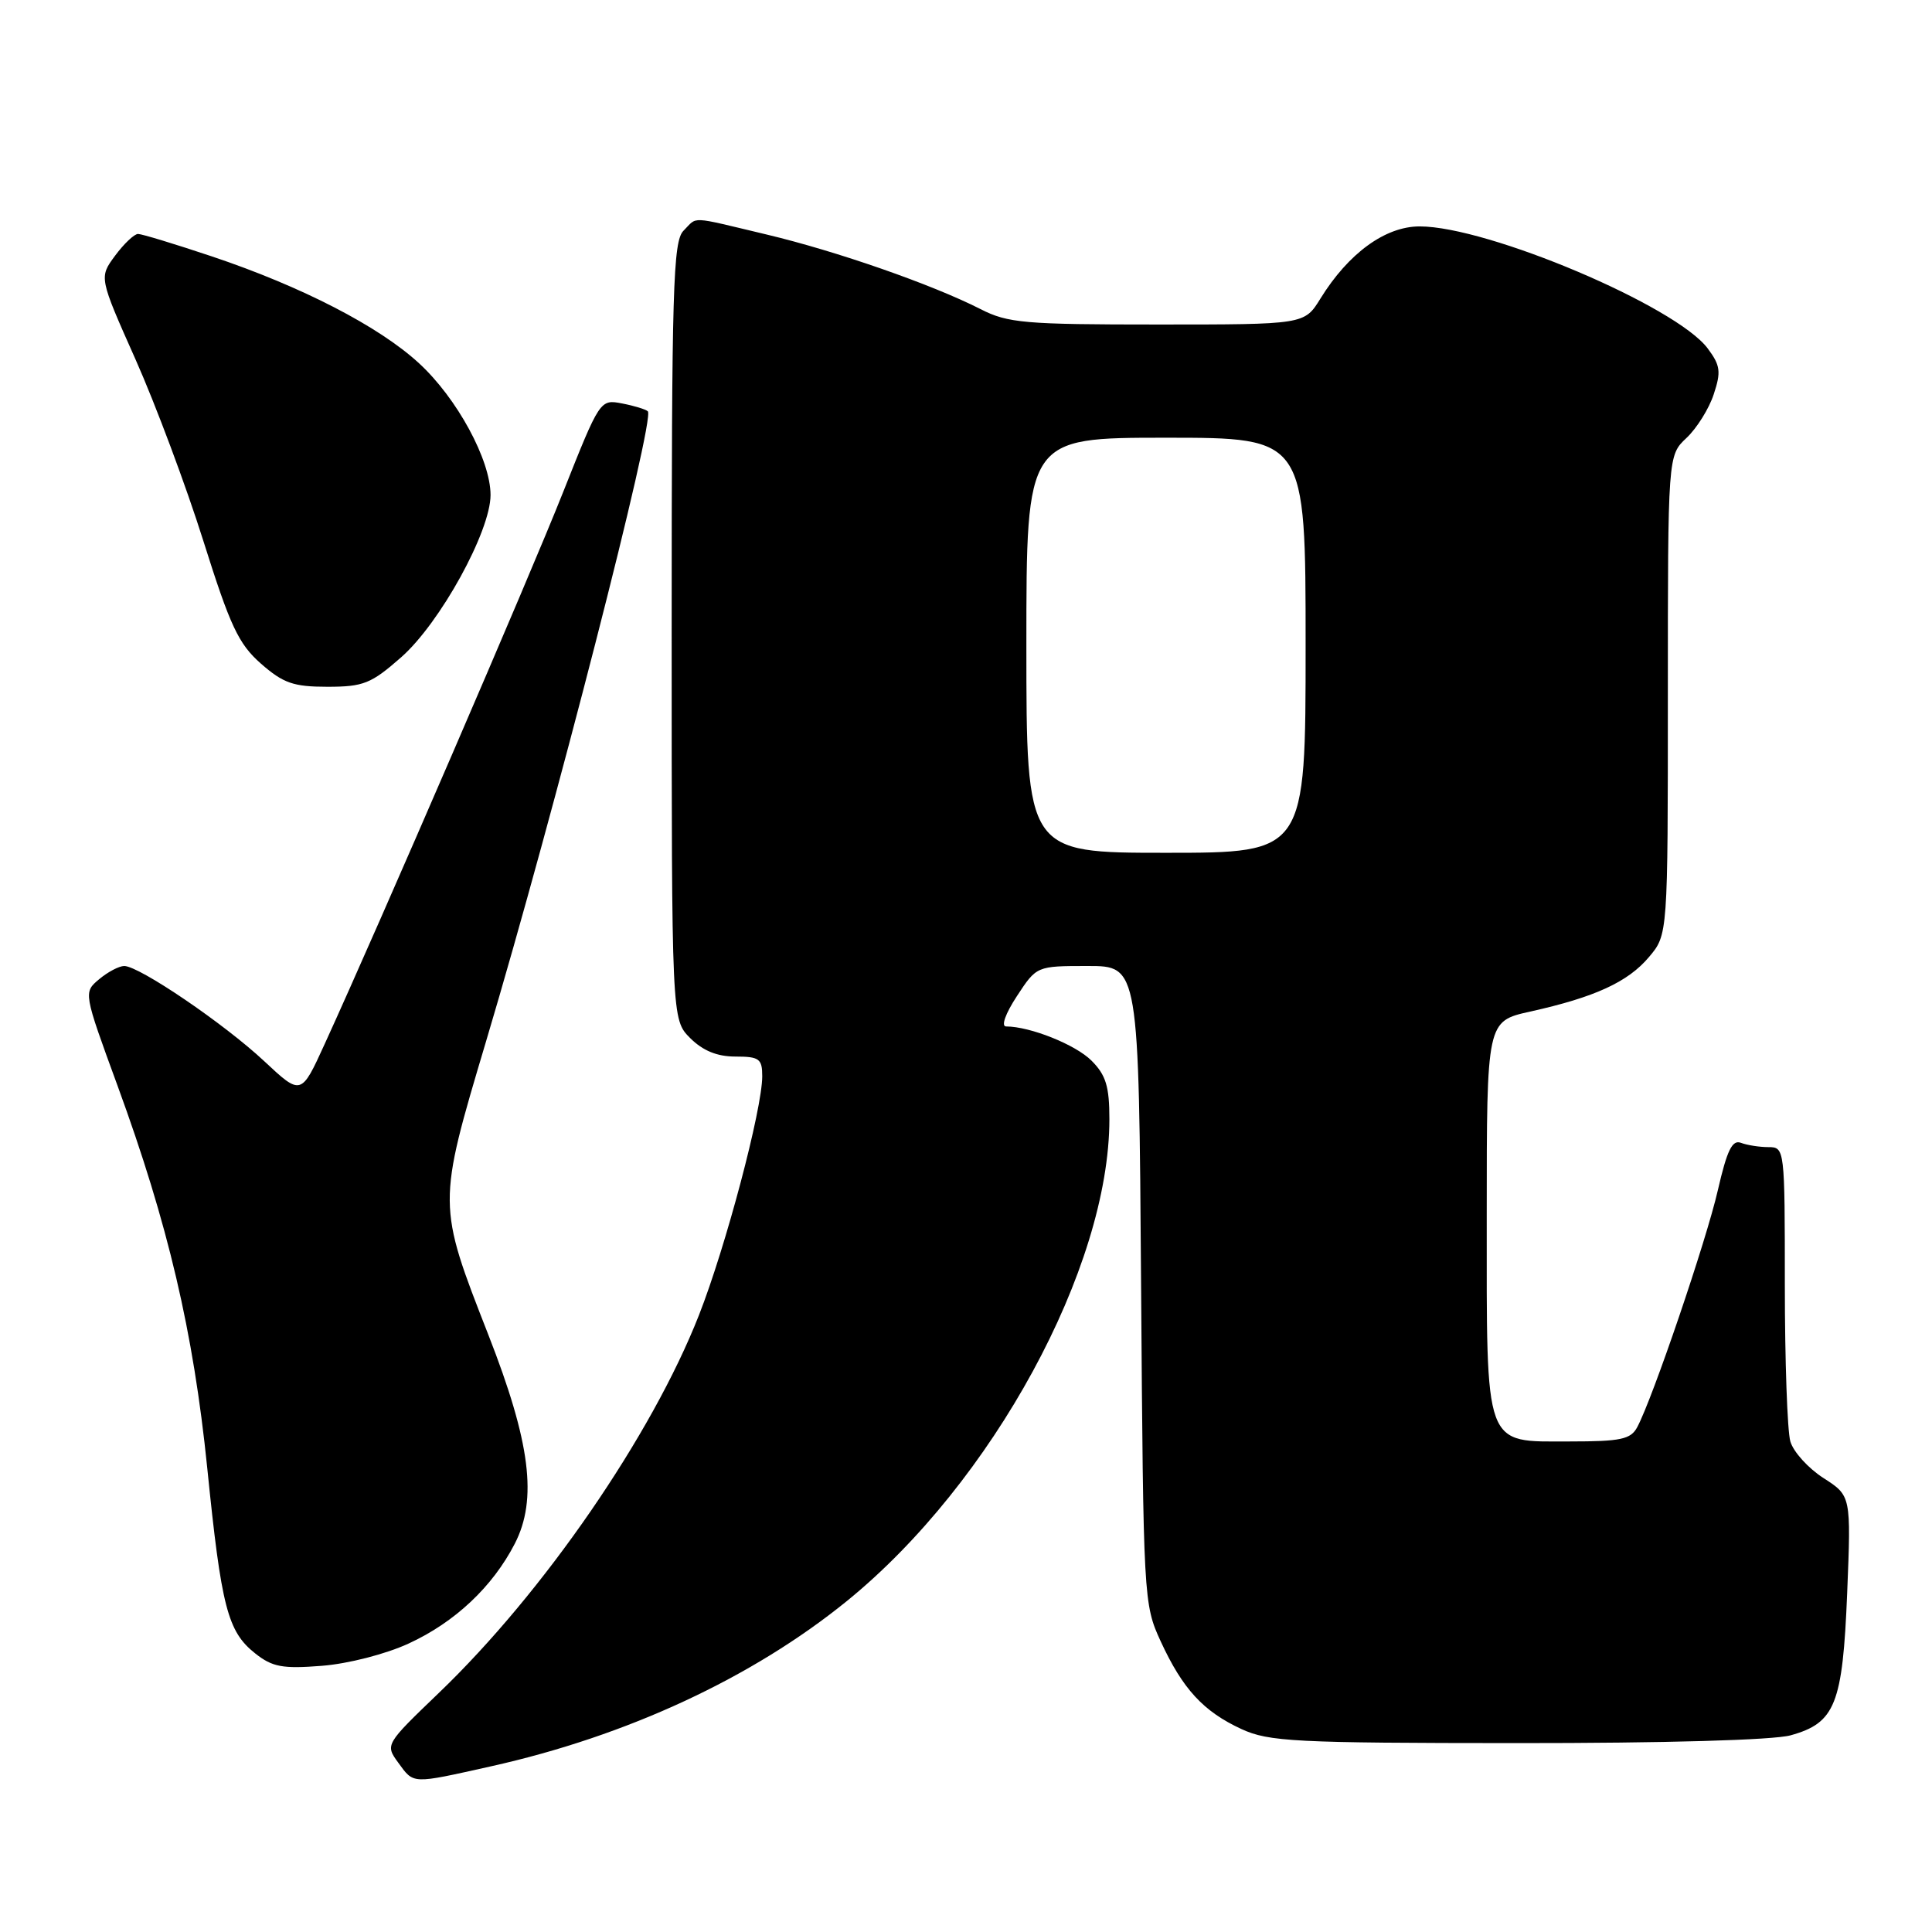 <?xml version="1.0" encoding="UTF-8" standalone="no"?>
<!DOCTYPE svg PUBLIC "-//W3C//DTD SVG 1.1//EN" "http://www.w3.org/Graphics/SVG/1.1/DTD/svg11.dtd" >
<svg xmlns="http://www.w3.org/2000/svg" xmlns:xlink="http://www.w3.org/1999/xlink" version="1.1" viewBox="0 0 256 256">
 <g >
 <path fill="currentColor"
d=" M 65.00 234.06 C 83.08 230.04 99.72 222.30 112.26 212.11 C 131.50 196.46 147.00 167.99 147.00 148.29 C 147.00 143.96 146.54 142.45 144.63 140.54 C 142.51 138.42 136.52 136.02 133.31 136.01 C 132.62 136.00 133.23 134.30 134.74 132.00 C 137.36 128.00 137.36 128.00 144.13 128.00 C 150.90 128.00 150.90 128.00 151.20 170.25 C 151.50 211.90 151.53 212.57 153.80 217.49 C 156.71 223.80 159.45 226.78 164.50 229.11 C 168.13 230.78 171.54 230.96 201.00 230.97 C 220.57 230.98 235.00 230.57 237.26 229.94 C 243.18 228.30 244.16 225.84 244.76 211.10 C 245.28 198.20 245.28 198.20 241.62 195.85 C 239.61 194.56 237.63 192.38 237.23 191.00 C 236.83 189.62 236.50 180.29 236.50 170.25 C 236.50 152.19 236.48 152.00 234.33 152.00 C 233.14 152.00 231.50 151.74 230.68 151.43 C 229.53 150.99 228.84 152.42 227.63 157.68 C 226.12 164.32 218.98 185.31 216.94 189.11 C 216.08 190.72 214.76 191.00 208.02 191.00 C 196.53 191.00 197.00 192.27 197.00 160.94 C 197.00 135.32 197.00 135.32 202.75 134.04 C 211.32 132.14 215.72 130.12 218.50 126.81 C 221.00 123.85 221.00 123.85 221.00 92.10 C 221.00 60.35 221.00 60.35 223.47 58.03 C 224.83 56.75 226.46 54.15 227.08 52.24 C 228.07 49.26 227.96 48.42 226.28 46.17 C 222.09 40.56 197.16 30.00 188.11 30.00 C 183.56 30.00 178.68 33.55 174.96 39.57 C 172.84 43.00 172.84 43.00 153.38 43.00 C 135.77 43.00 133.54 42.81 129.93 40.96 C 123.50 37.69 110.86 33.28 101.52 31.06 C 91.18 28.60 92.48 28.66 90.57 30.57 C 89.18 31.96 89.00 38.16 89.00 83.62 C 89.00 135.09 89.00 135.09 91.45 137.55 C 93.14 139.23 95.02 140.00 97.45 140.00 C 100.61 140.00 101.00 140.29 101.00 142.61 C 101.00 146.97 96.16 165.24 92.62 174.25 C 86.37 190.18 72.05 210.99 58.14 224.33 C 51.06 231.13 51.03 231.17 52.76 233.55 C 54.86 236.43 54.46 236.41 65.00 234.06 Z  M 54.14 217.78 C 60.27 214.96 65.27 210.26 68.21 204.55 C 71.24 198.66 70.29 191.13 64.71 176.87 C 57.94 159.56 57.94 159.67 64.40 138.00 C 73.44 107.69 86.84 55.50 85.84 54.50 C 85.57 54.24 84.04 53.77 82.43 53.46 C 79.51 52.90 79.49 52.94 74.62 65.20 C 70.14 76.51 50.39 122.22 43.02 138.34 C 39.90 145.18 39.90 145.18 35.01 140.61 C 29.72 135.66 18.45 128.00 16.46 128.00 C 15.78 128.00 14.28 128.79 13.14 129.75 C 11.05 131.50 11.05 131.50 15.57 143.85 C 22.28 162.19 25.62 176.44 27.46 194.50 C 29.33 213.00 30.16 216.19 33.82 219.09 C 36.09 220.89 37.44 221.14 42.64 220.73 C 46.12 220.46 51.10 219.18 54.14 217.78 Z  M 53.16 87.09 C 58.31 82.56 65.00 70.41 65.00 65.59 C 65.00 60.95 60.57 52.78 55.53 48.14 C 50.23 43.25 39.97 37.96 28.06 33.97 C 23.19 32.34 18.79 31.00 18.29 31.00 C 17.79 31.00 16.42 32.30 15.25 33.88 C 13.12 36.76 13.12 36.76 17.96 47.63 C 20.62 53.61 24.67 64.44 26.95 71.69 C 30.50 82.96 31.60 85.32 34.58 87.94 C 37.54 90.53 38.88 91.00 43.39 91.00 C 48.16 91.00 49.18 90.59 53.16 87.09 Z  M 136.00 85.50 C 136.00 58.00 136.00 58.00 154.50 58.00 C 173.00 58.00 173.00 58.00 173.00 85.50 C 173.00 113.00 173.00 113.00 154.50 113.00 C 136.00 113.00 136.00 113.00 136.00 85.50 Z "/>
</g>
</svg>